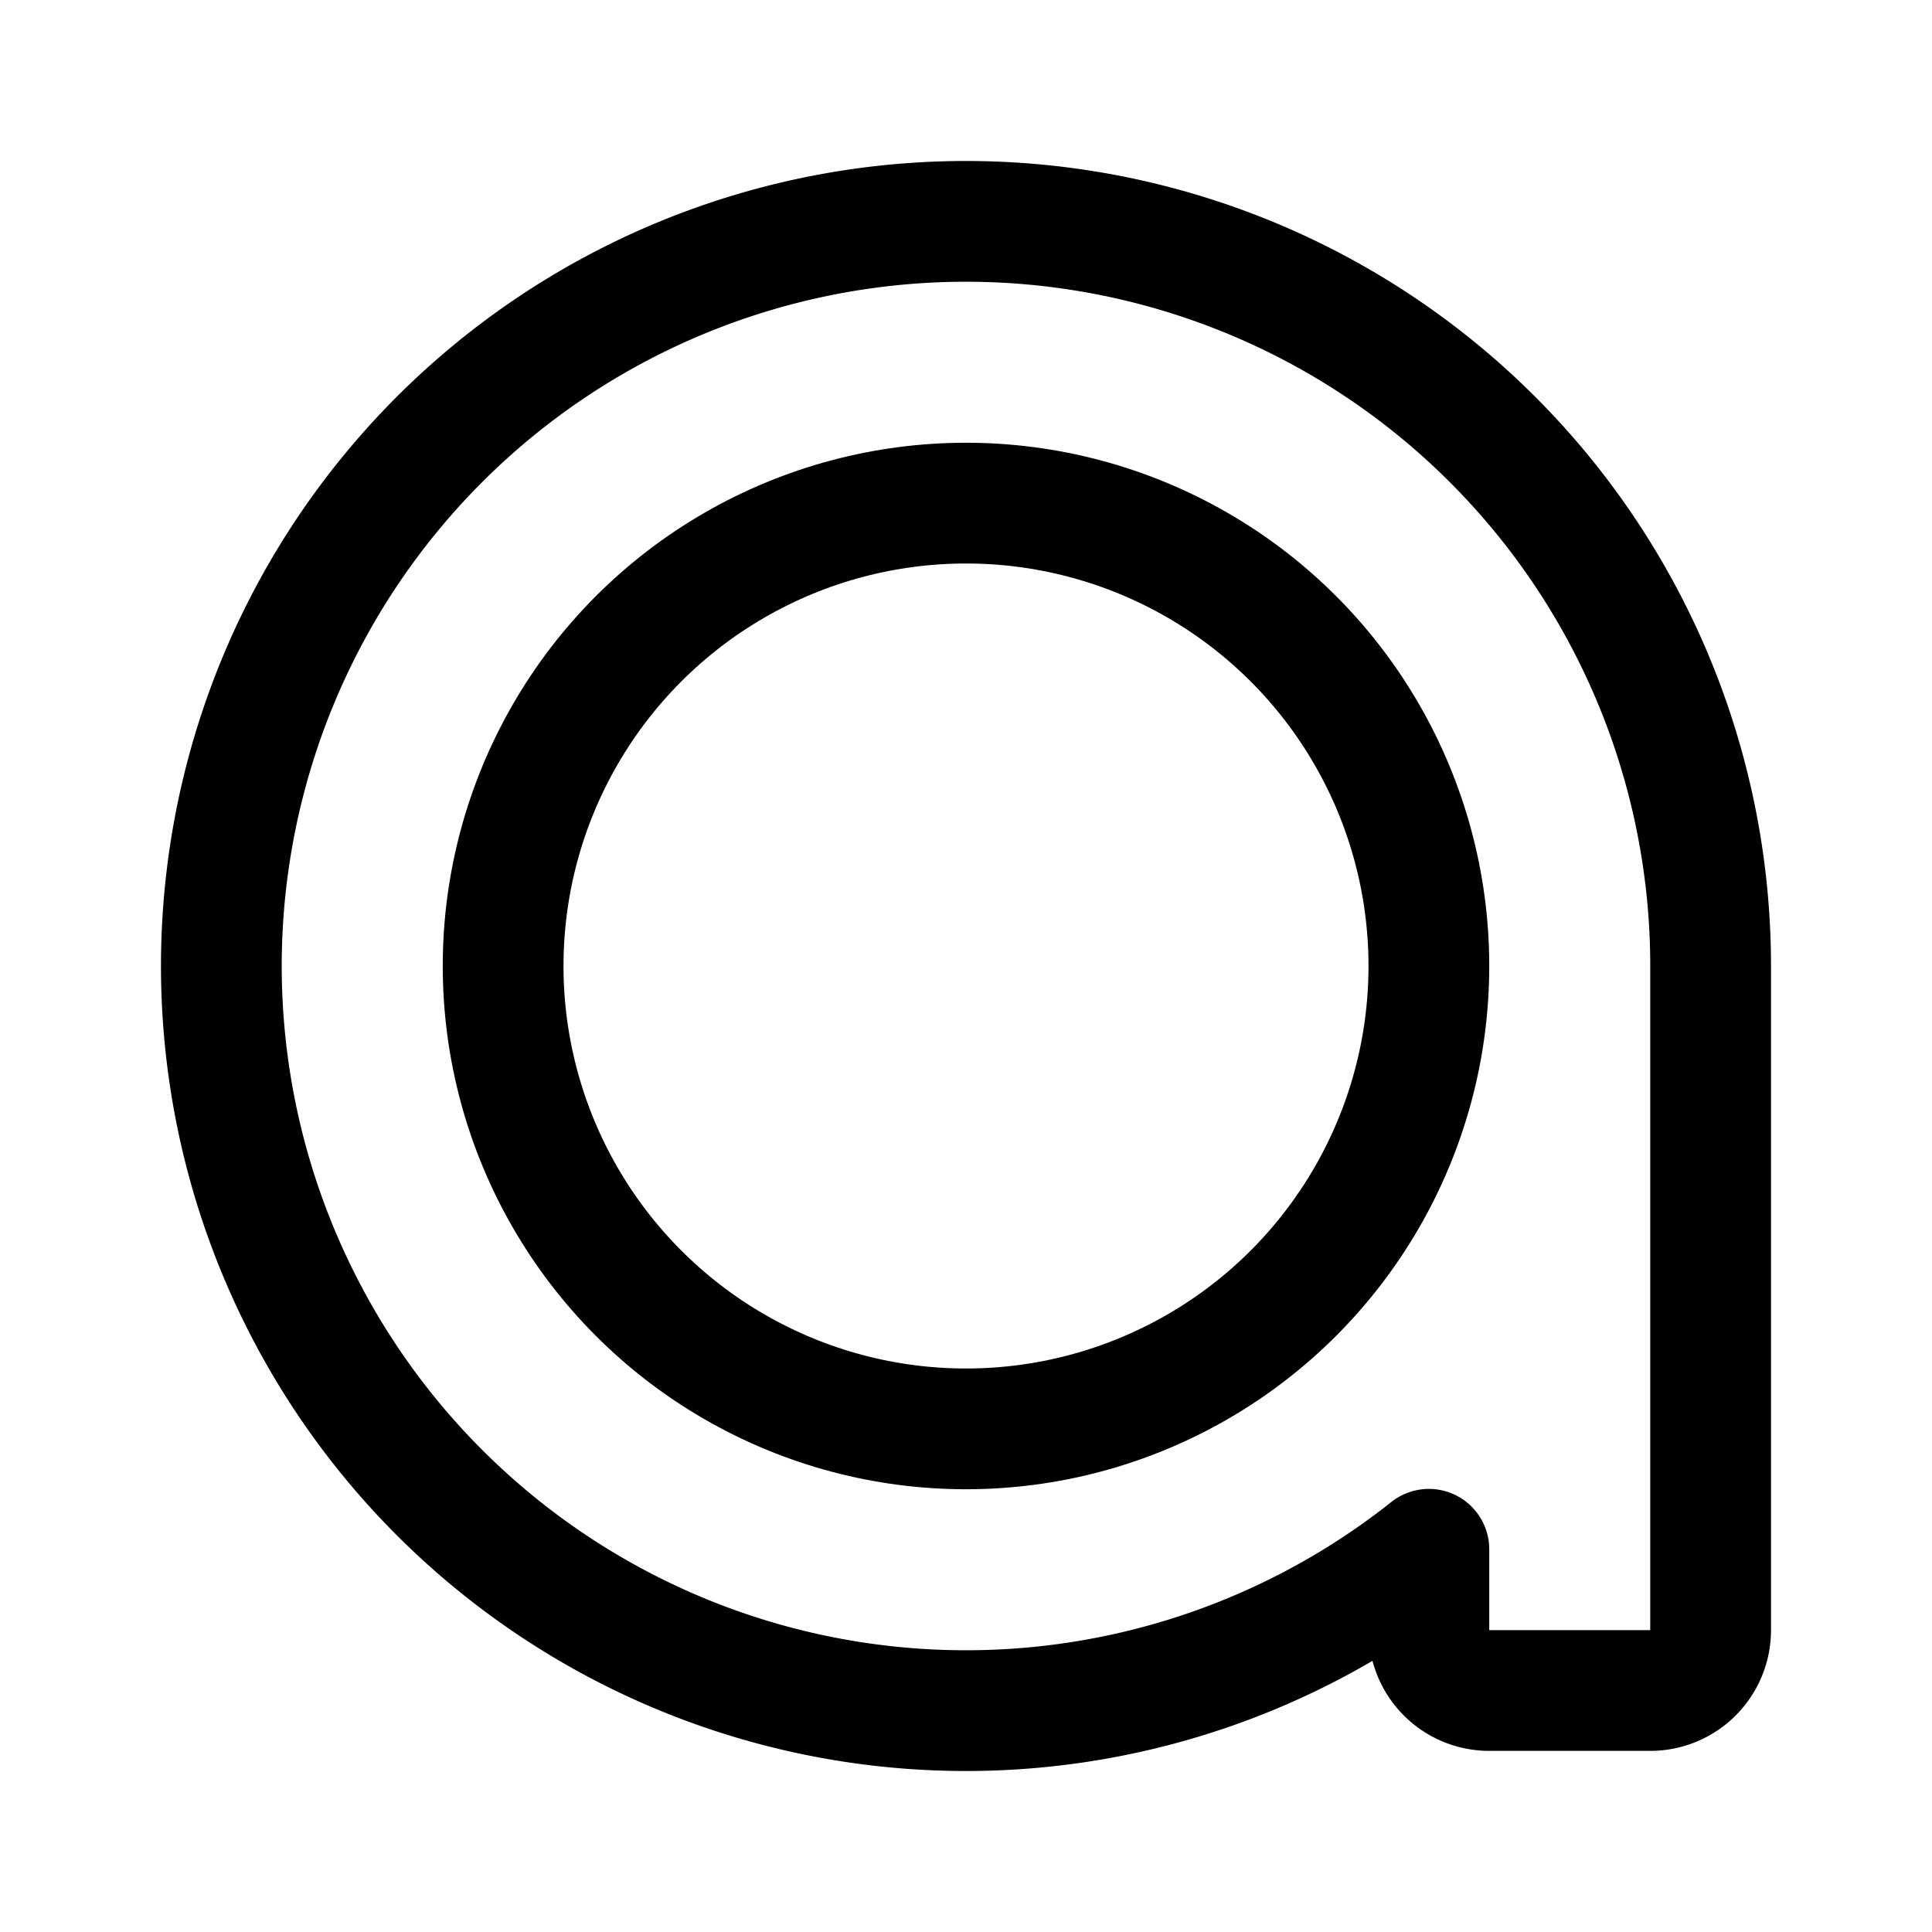 <svg width="192" height="192" fill="none" xmlns="http://www.w3.org/2000/svg"><circle cx="96" cy="96" r="46" stroke="#000" stroke-width="12" stroke-linecap="round" stroke-linejoin="round"/><path d="M153.203 49.055A74 74 0 0 1 170 96v66a6 6 0 0 1-6 6h-16a6 6 0 0 1-6-6v-8.034a74.001 74.001 0 1 1 11.203-104.911Z" stroke="#000" stroke-width="12" stroke-linecap="round" stroke-linejoin="round"/></svg>